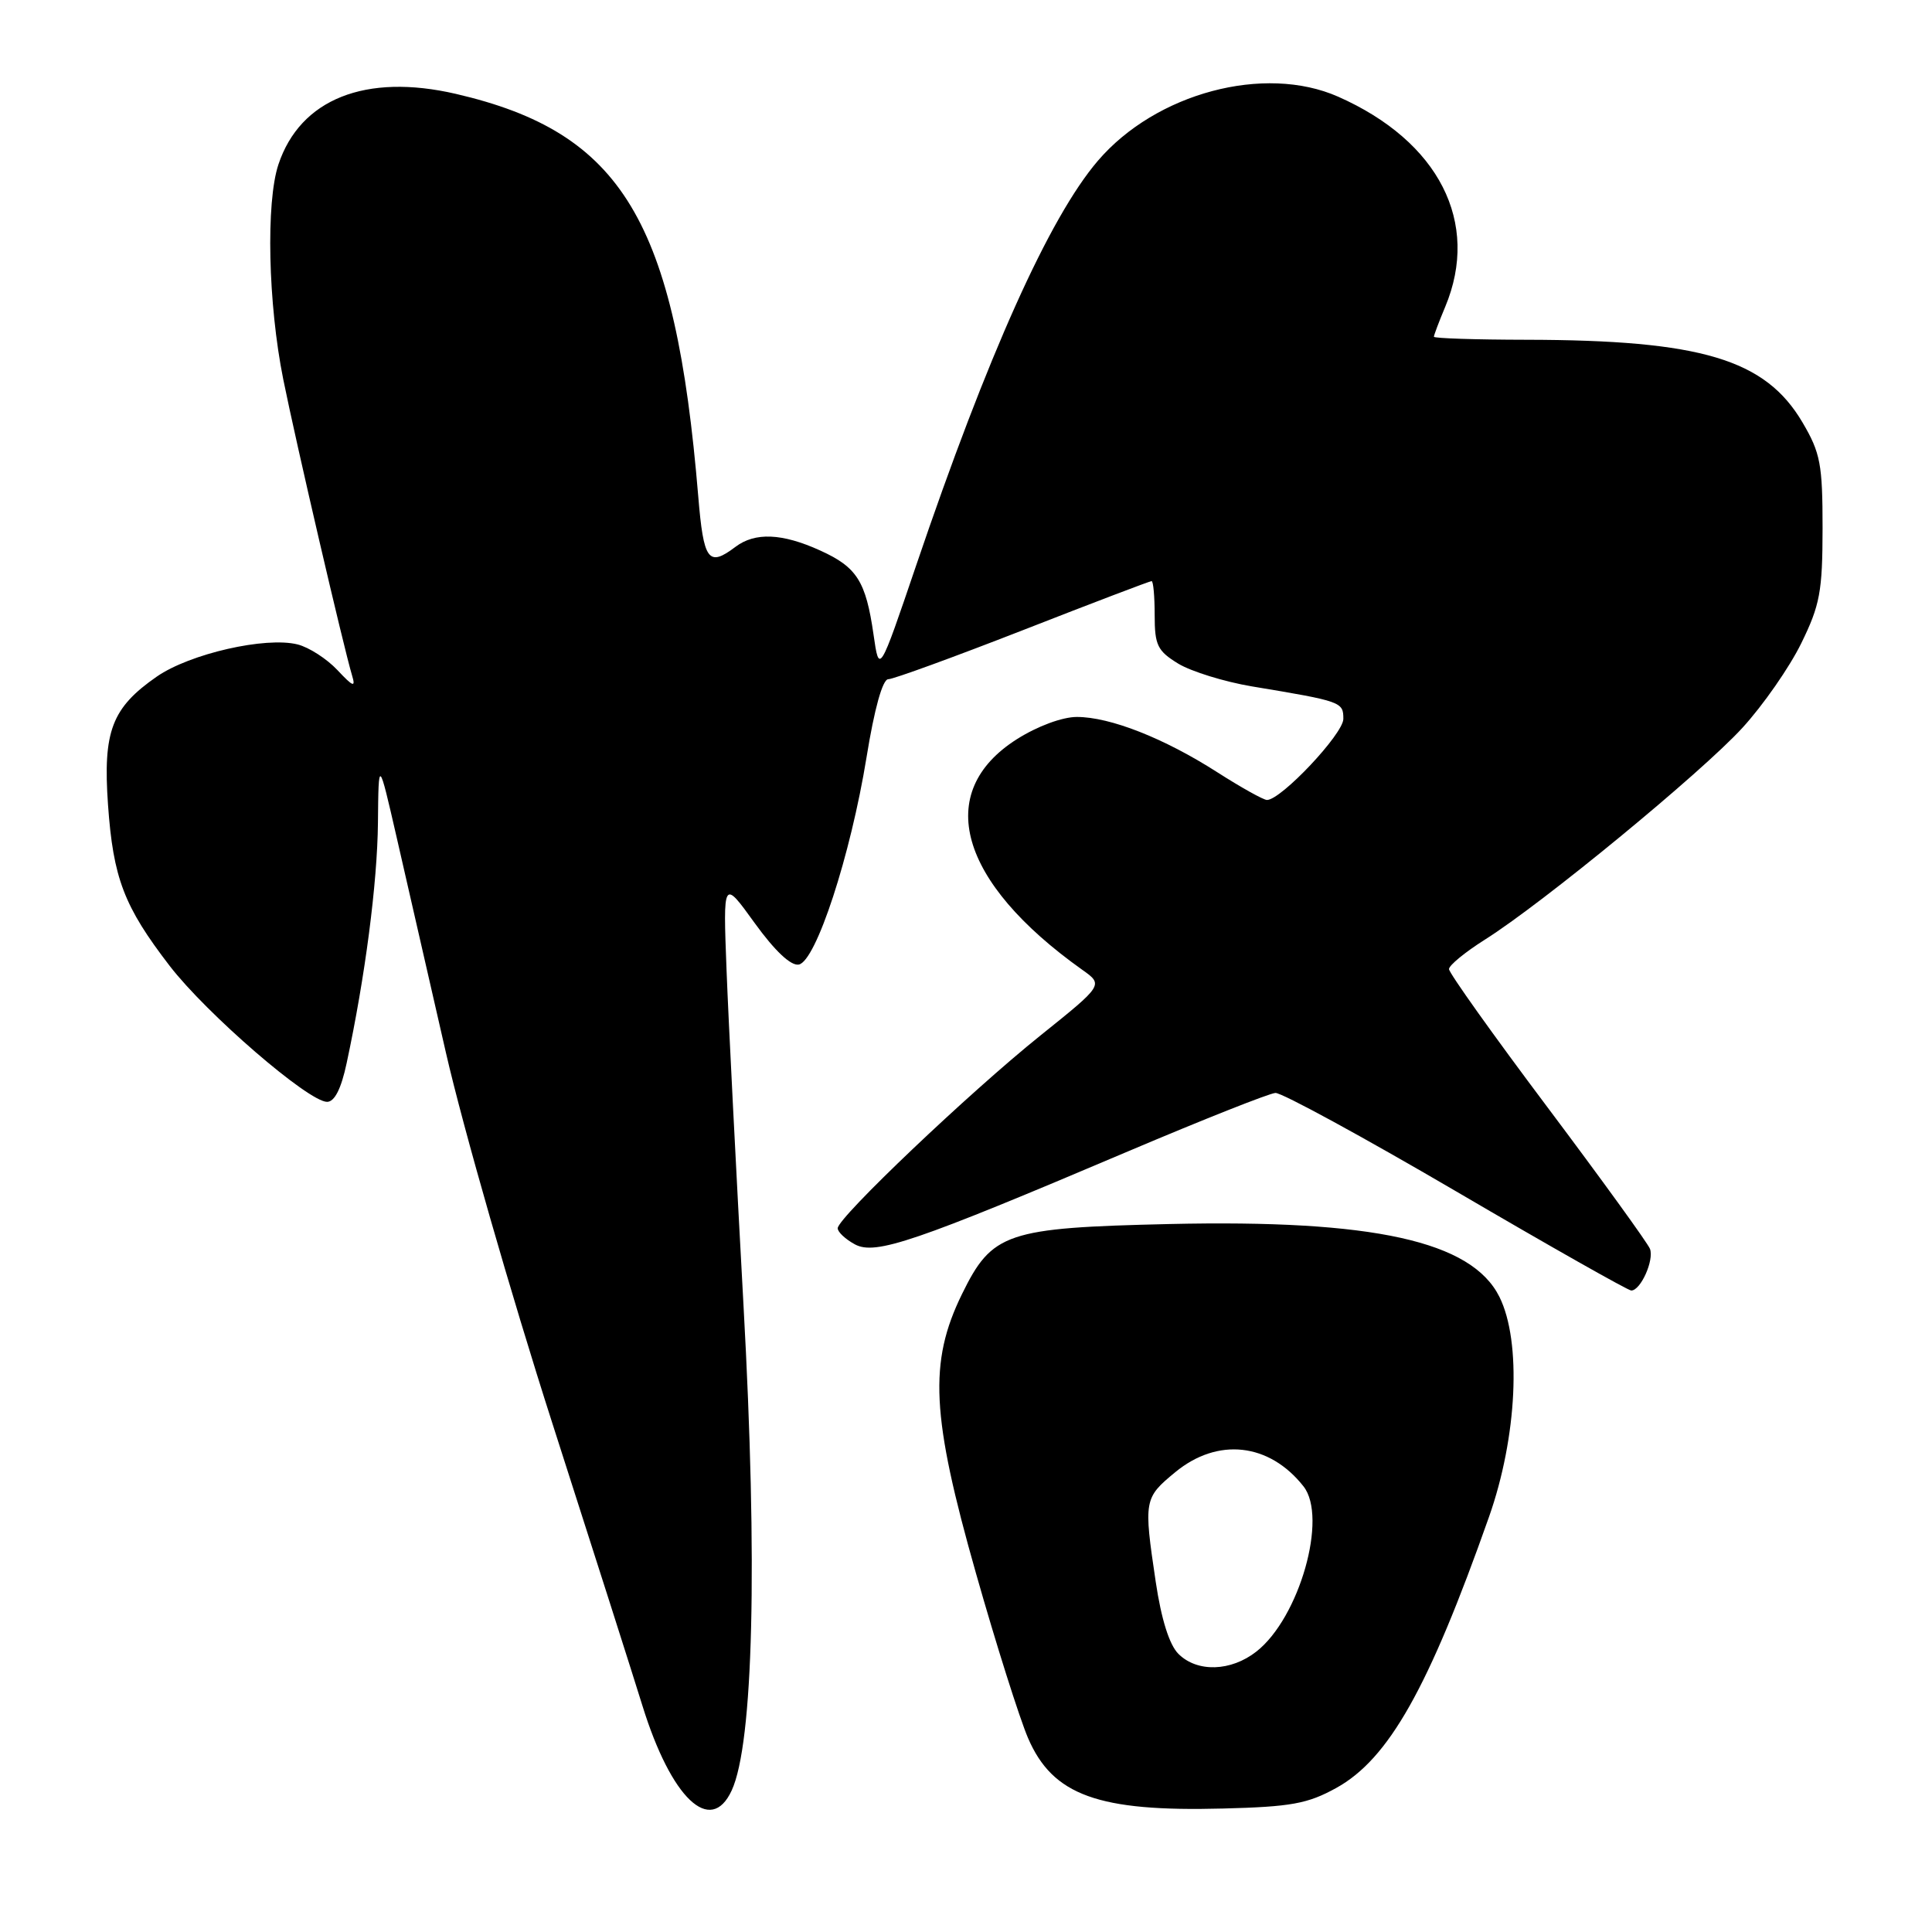 <?xml version="1.0" encoding="UTF-8" standalone="no"?>
<!DOCTYPE svg PUBLIC "-//W3C//DTD SVG 1.1//EN" "http://www.w3.org/Graphics/SVG/1.1/DTD/svg11.dtd" >
<svg xmlns="http://www.w3.org/2000/svg" xmlns:xlink="http://www.w3.org/1999/xlink" version="1.1" viewBox="0 0 256 256">
 <g >
 <path fill="currentColor"
d=" M 96.95 237.25 C 99.83 231.03 100.41 207.19 98.52 173.00 C 97.54 155.12 96.52 135.10 96.27 128.50 C 95.81 116.50 95.81 116.50 100.00 122.31 C 102.68 126.01 104.79 128.00 105.84 127.81 C 108.12 127.39 112.70 113.38 114.82 100.35 C 115.86 93.91 116.95 90.00 117.70 90.00 C 118.36 90.00 126.39 87.07 135.54 83.50 C 144.69 79.92 152.36 77.00 152.59 77.00 C 152.82 77.00 153.00 79.03 153.00 81.51 C 153.00 85.50 153.37 86.25 156.13 87.94 C 157.86 88.98 162.25 90.34 165.88 90.95 C 177.80 92.93 178.00 93.01 178.00 95.26 C 178.00 97.24 169.75 106.00 167.88 106.00 C 167.42 106.00 164.44 104.34 161.27 102.31 C 154.24 97.81 147.09 95.00 142.69 95.00 C 140.76 95.00 137.47 96.22 134.75 97.94 C 123.66 104.97 127.03 116.86 143.40 128.50 C 146.22 130.50 146.22 130.50 137.86 137.21 C 128.46 144.75 111.00 161.35 111.00 162.75 C 111.00 163.25 112.03 164.21 113.29 164.89 C 116.00 166.34 121.20 164.57 149.50 152.55 C 159.40 148.35 168.18 144.87 169.00 144.82 C 169.82 144.77 180.60 150.64 192.94 157.86 C 205.28 165.09 215.73 171.00 216.15 171.00 C 217.40 171.00 219.20 166.97 218.63 165.48 C 218.34 164.73 212.23 156.29 205.05 146.72 C 197.87 137.16 192.00 128.92 192.00 128.41 C 192.00 127.91 194.14 126.16 196.75 124.51 C 204.37 119.72 225.46 102.37 230.88 96.44 C 233.62 93.45 237.12 88.41 238.67 85.25 C 241.16 80.17 241.49 78.39 241.50 70.00 C 241.50 61.52 241.22 60.02 238.85 55.99 C 233.92 47.60 225.42 45.06 202.25 45.02 C 195.51 45.01 190.00 44.83 190.00 44.62 C 190.00 44.41 190.67 42.63 191.50 40.65 C 196.16 29.50 190.67 18.72 177.31 12.81 C 167.54 8.49 153.15 12.33 145.47 21.31 C 139.04 28.82 130.86 47.04 121.40 74.91 C 116.50 89.33 116.50 89.33 115.75 84.10 C 114.73 77.01 113.55 75.15 108.67 72.94 C 103.63 70.65 100.04 70.50 97.44 72.47 C 93.86 75.17 93.23 74.32 92.52 65.75 C 89.48 29.22 82.45 17.55 60.41 12.44 C 48.45 9.67 39.78 13.12 36.89 21.80 C 35.22 26.83 35.52 40.25 37.53 50.25 C 39.19 58.51 45.52 85.74 46.65 89.50 C 47.15 91.14 46.80 91.02 44.71 88.79 C 43.31 87.30 40.94 85.77 39.43 85.39 C 35.19 84.33 25.16 86.62 20.78 89.65 C 14.81 93.79 13.63 96.90 14.31 106.61 C 15.00 116.38 16.43 120.11 22.48 127.98 C 27.38 134.34 40.87 146.00 43.34 146.00 C 44.33 146.00 45.21 144.27 45.93 140.88 C 48.38 129.46 50.00 117.04 50.08 109.00 C 50.16 100.50 50.16 100.50 52.57 111.00 C 53.89 116.78 56.83 129.60 59.09 139.50 C 61.36 149.40 67.69 171.45 73.16 188.50 C 78.64 205.55 84.02 222.43 85.12 226.00 C 88.93 238.30 94.16 243.28 96.95 237.25 Z  M 177.05 236.92 C 184.01 233.08 189.29 223.71 197.30 201.00 C 201.04 190.40 201.64 177.78 198.68 171.84 C 195.00 164.45 181.97 161.58 154.96 162.19 C 133.33 162.69 131.46 163.32 127.46 171.49 C 123.04 180.53 123.39 187.61 129.33 208.50 C 131.98 217.85 135.09 227.66 136.22 230.30 C 139.49 237.90 145.52 240.08 162.05 239.64 C 171.06 239.41 173.26 239.01 177.05 236.92 Z  M 156.14 219.14 C 154.94 217.94 153.88 214.56 153.14 209.60 C 151.53 198.77 151.58 198.49 155.73 195.07 C 161.35 190.44 168.18 191.19 172.72 196.95 C 175.96 201.07 172.18 214.36 166.49 218.83 C 163.11 221.49 158.63 221.63 156.14 219.14 Z "/>
</g>
</svg>